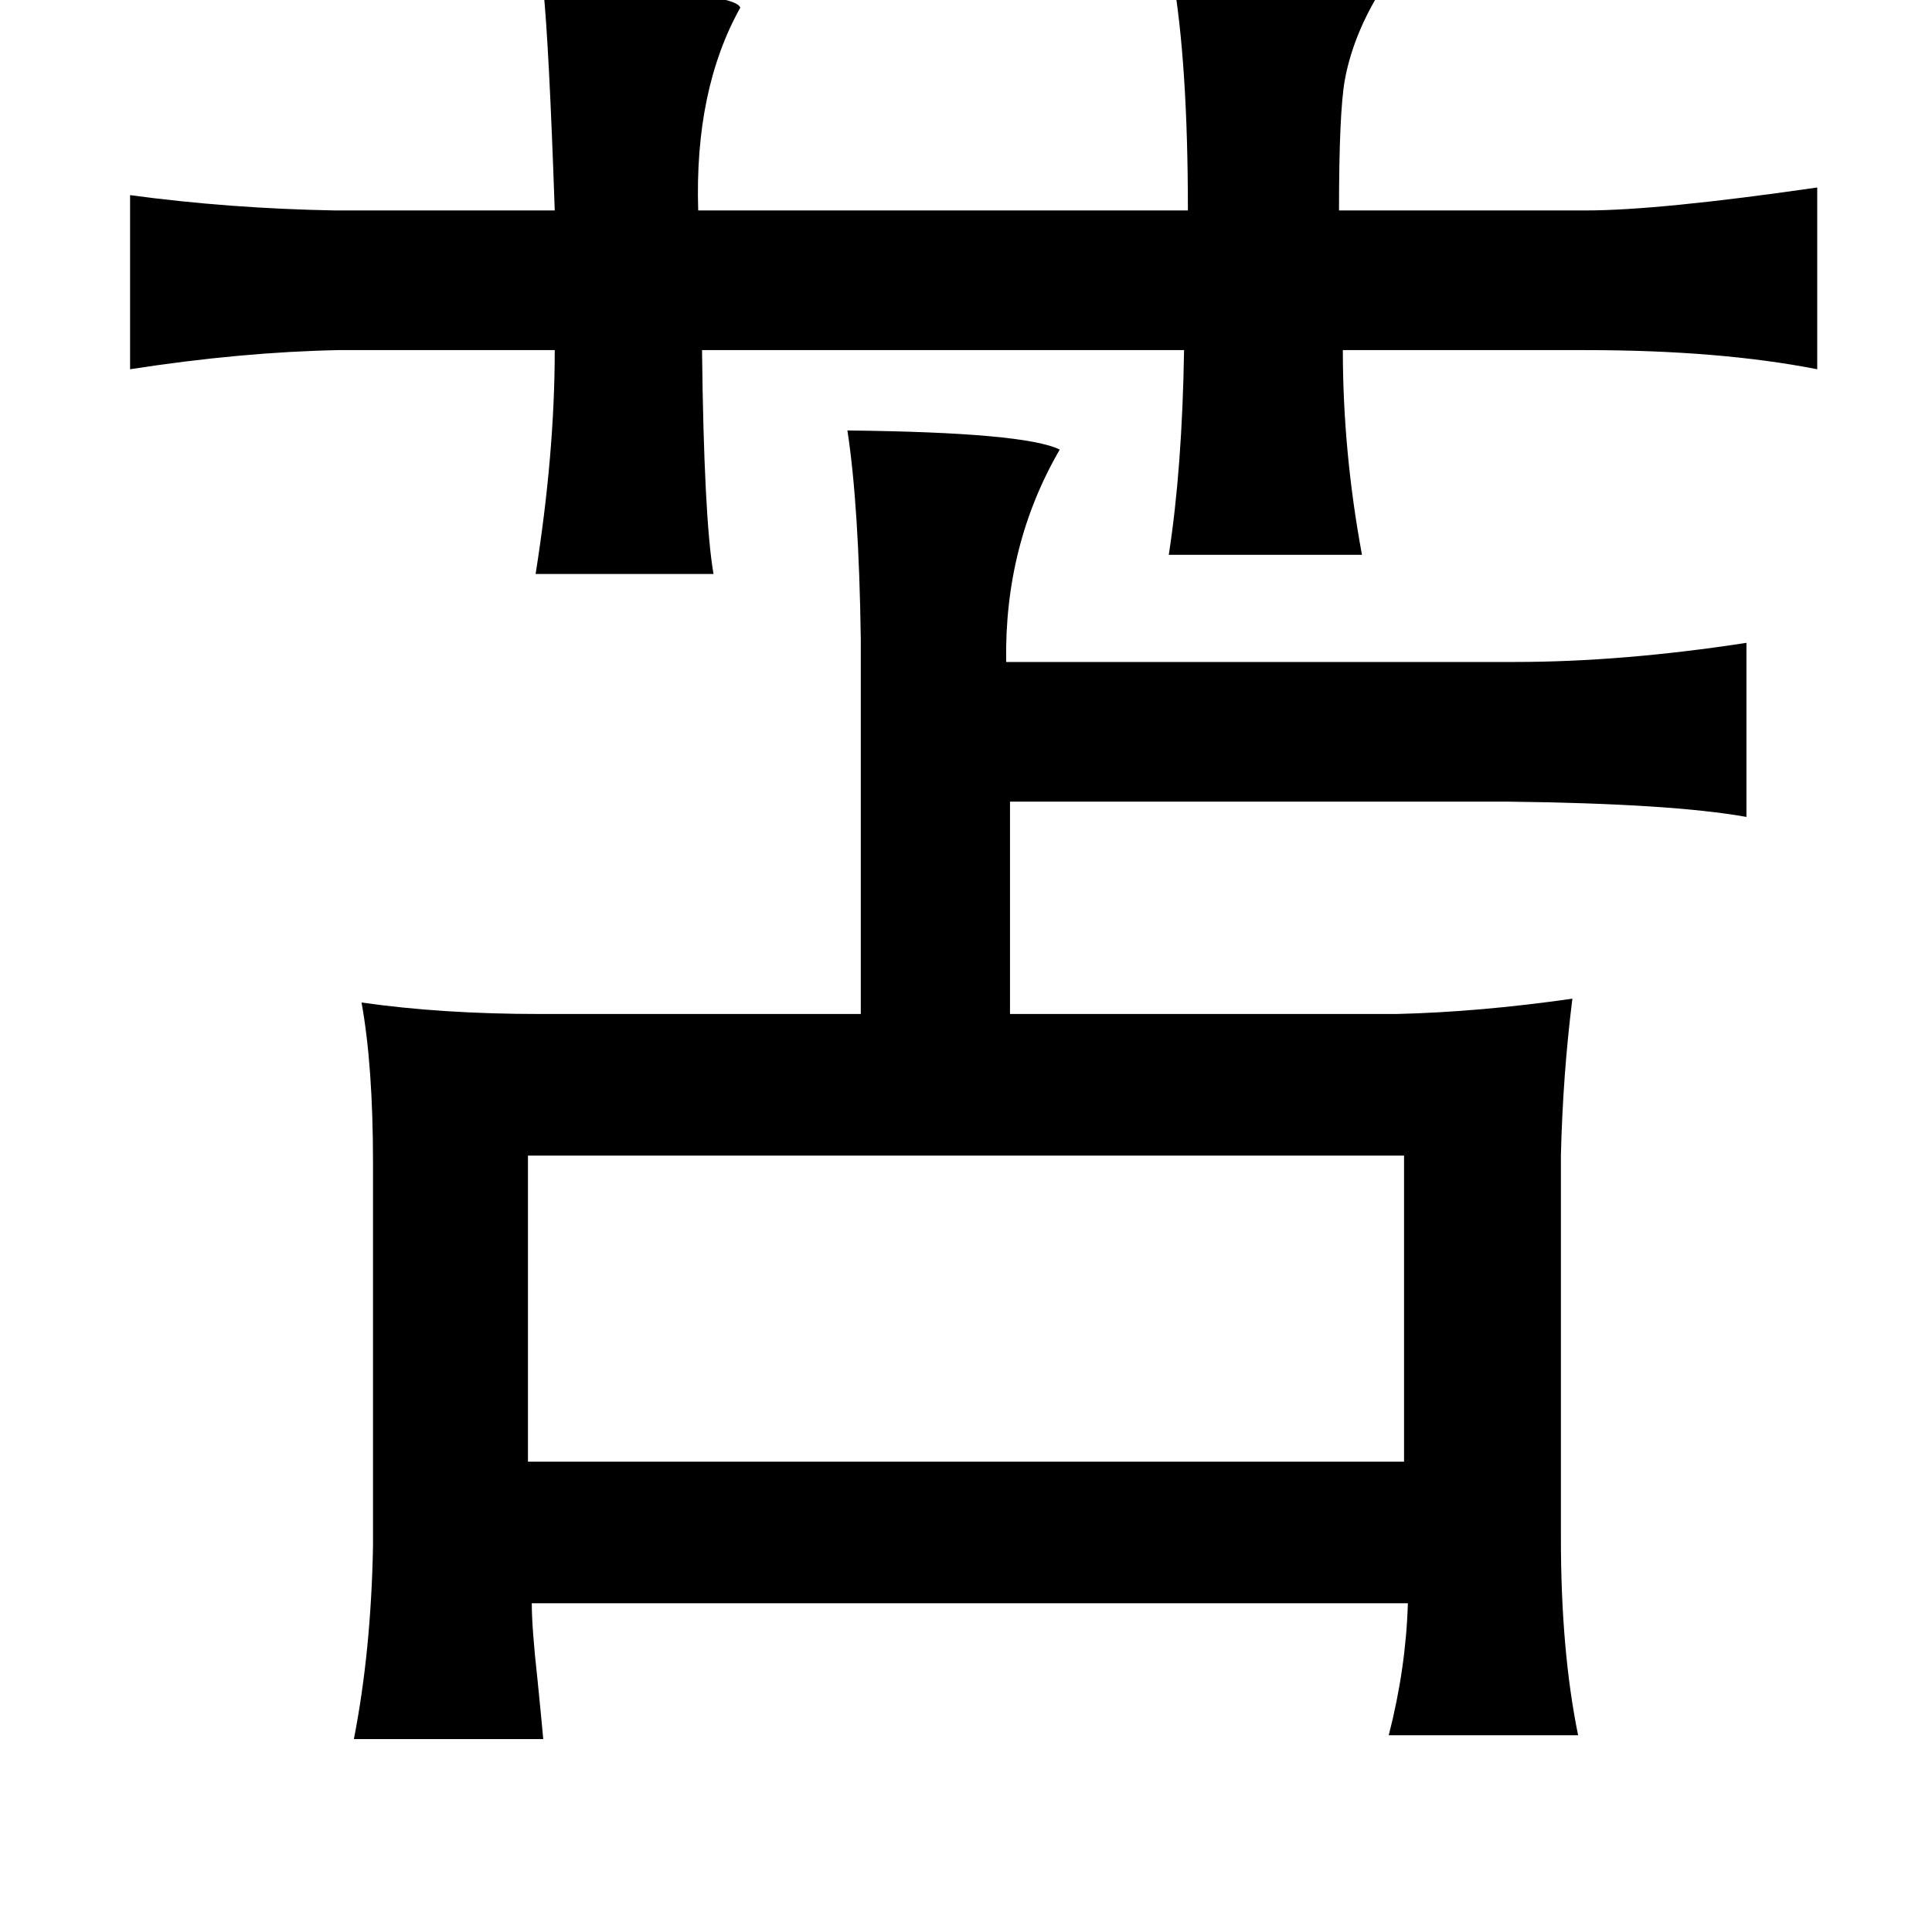 <?xml version="1.0" standalone="no"?>
<!DOCTYPE svg PUBLIC "-//W3C//DTD SVG 1.1//EN" "http://www.w3.org/Graphics/SVG/1.1/DTD/svg11.dtd" >
<svg xmlns="http://www.w3.org/2000/svg" xmlns:xlink="http://www.w3.org/1999/xlink" version="1.1" viewBox="-10 0 1010 1000">
   <path fill="currentColor"
d="M603 -13q107 3 107 11q-13 22 -17 44q-3 17 -3 68h129q38 0 121 -12v95q-51 -10 -121 -10h-127q0 53 10 107h-101q7 -45 8 -107h-252q1 88 6 117h-93q10 -63 10 -117h-113q-51 1 -109 10v-91q52 7 107 8h115q-3 -87 -6 -116q100 1 103 10q-24 43 -22 106h256
q0 -77 -8 -123zM433 225q93 1 111 10q-29 50 -28 111h266q56 0 121 -10v91q-39 -7 -125 -8h-260v111h202q43 -1 92 -8q-5 40 -6 82v200q0 59 9 103h-99q9 -35 10 -69h-458q0 13 3 40q2 20 3 31h-99q9 -46 10 -101v-200q0 -51 -6 -84q42 6 93 6h168v-196q-1 -70 -7 -109z
M724 604h-458v160h458v-160z" />
</svg>

